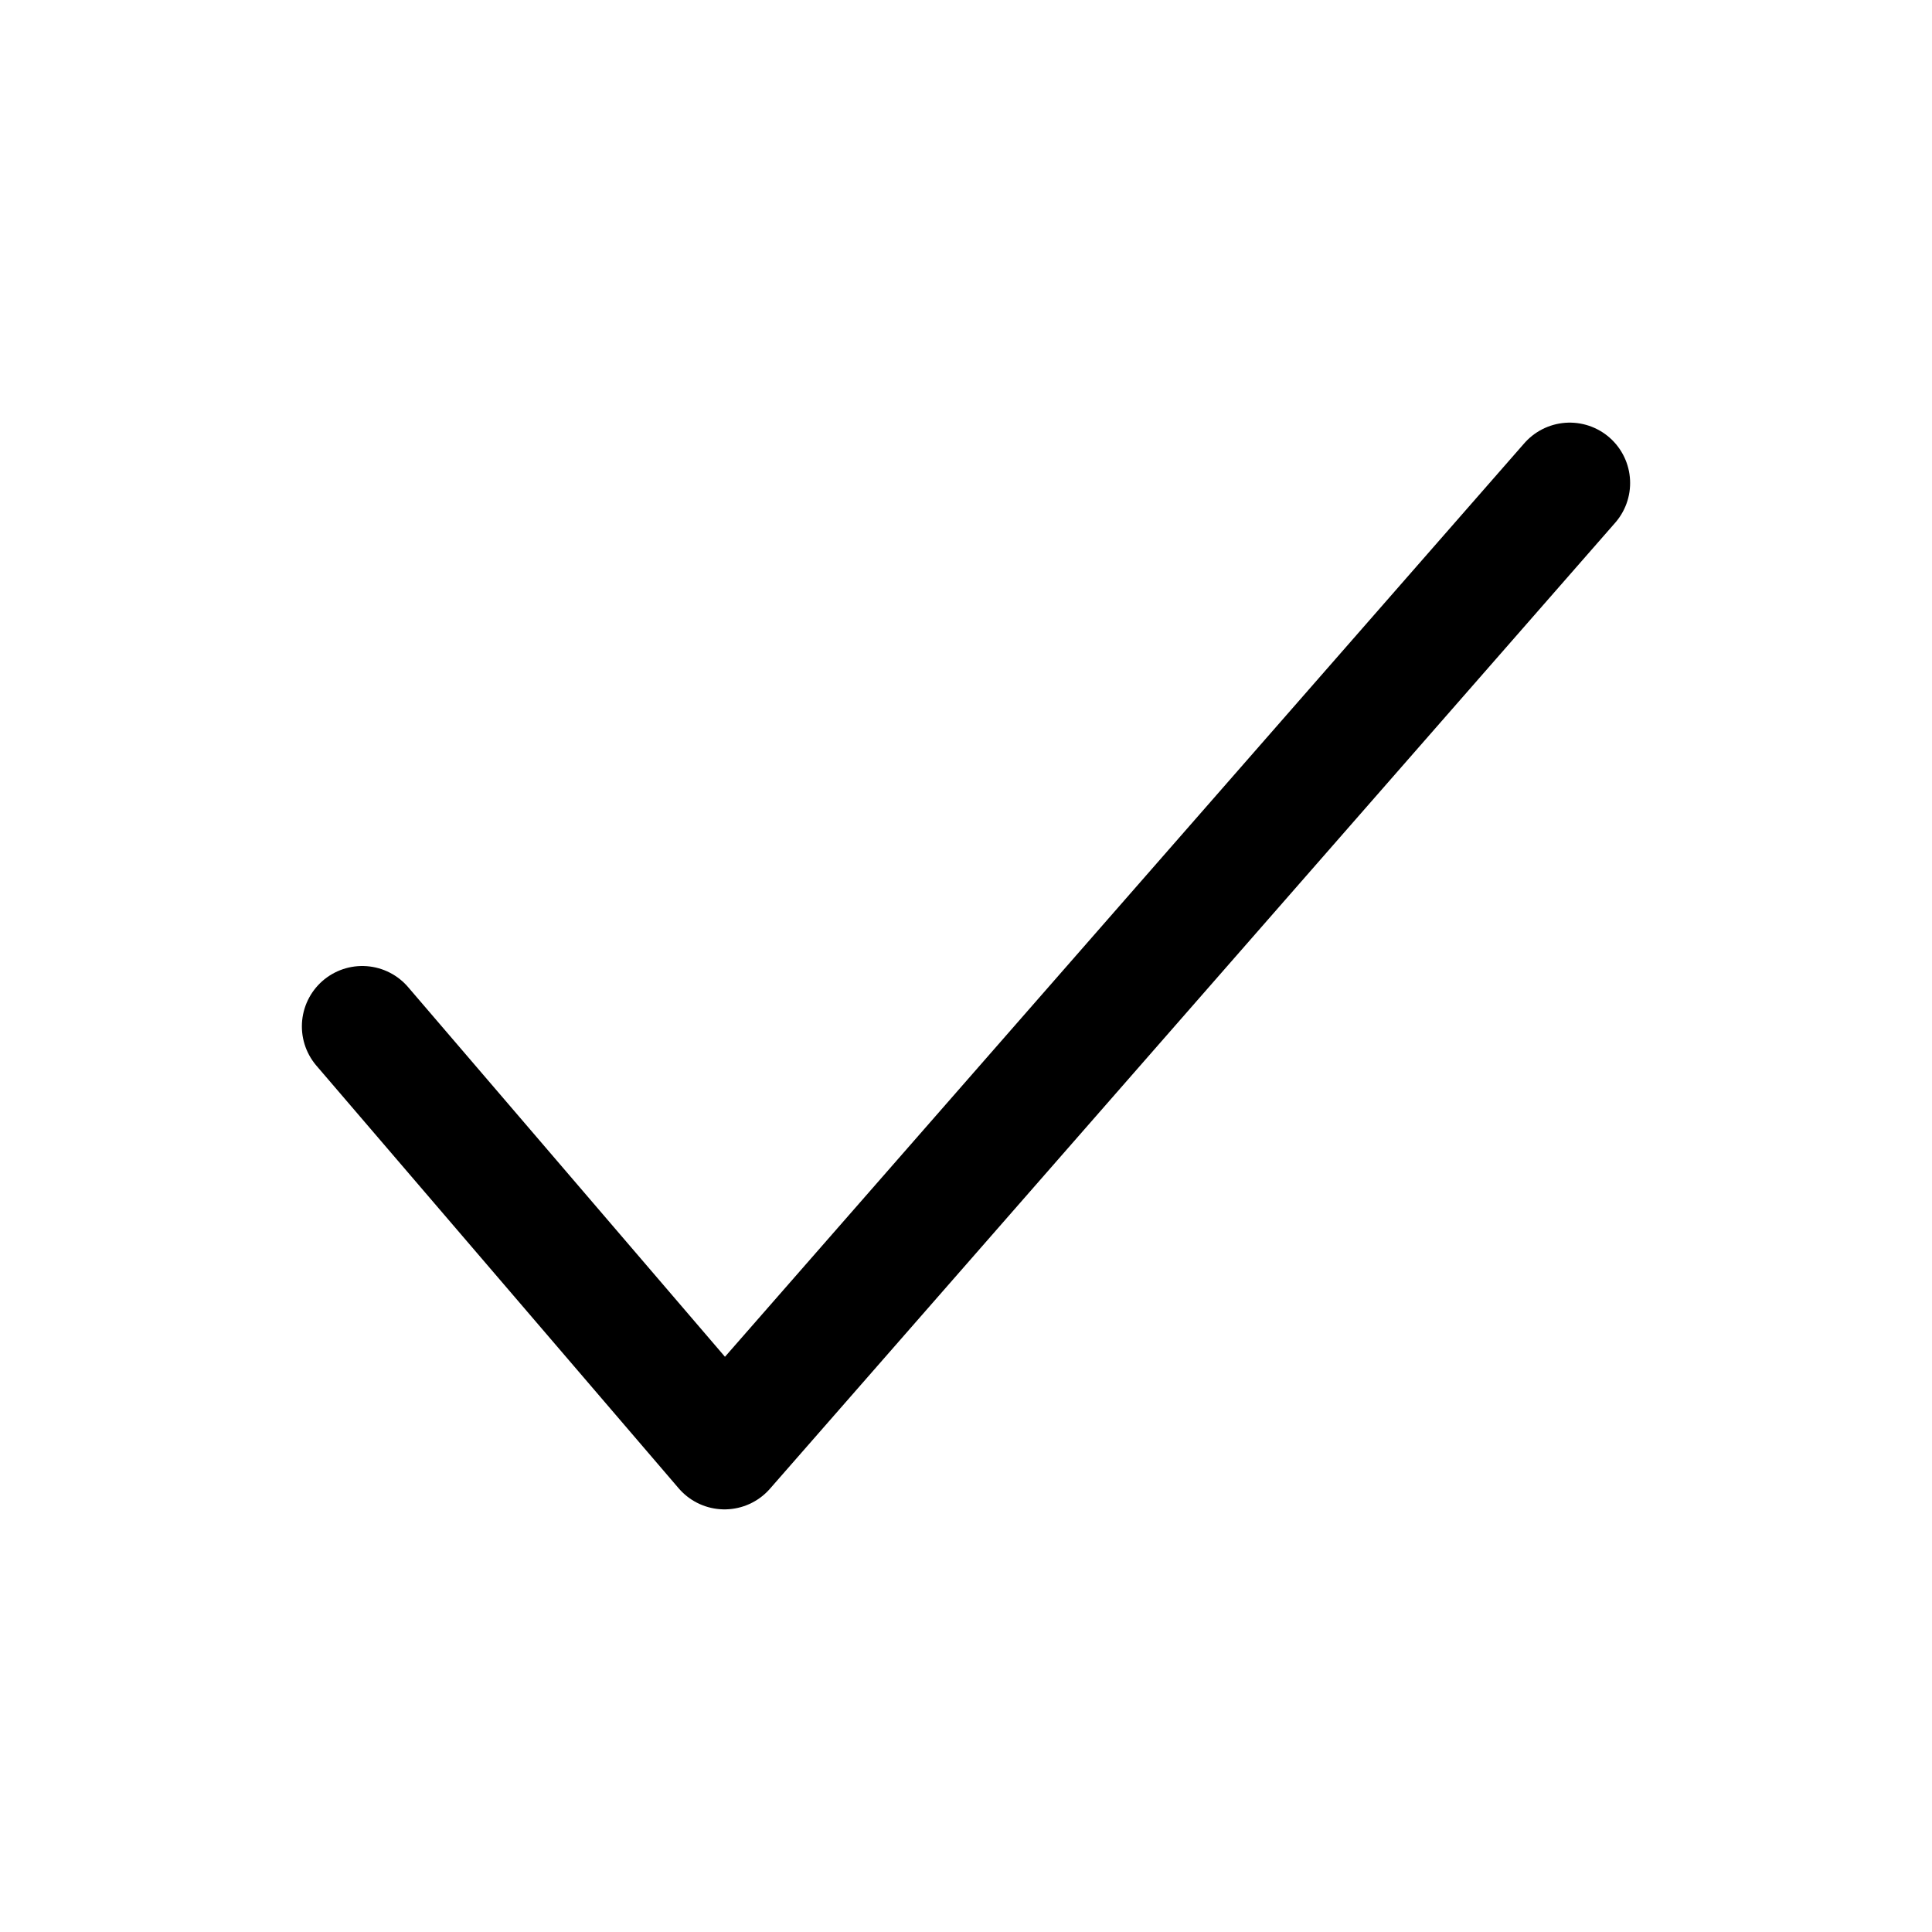<svg role="img" xmlns="http://www.w3.org/2000/svg" aria-hidden="true" viewBox="0 0 32 32">
  <title>Check</title>
  <path
    d="M26 8 12 24 6 17"
    fill="none"
    stroke="currentColor"
    stroke-width="2"
    stroke-linecap="round"
    stroke-linejoin="round"
  ></path>
</svg>
